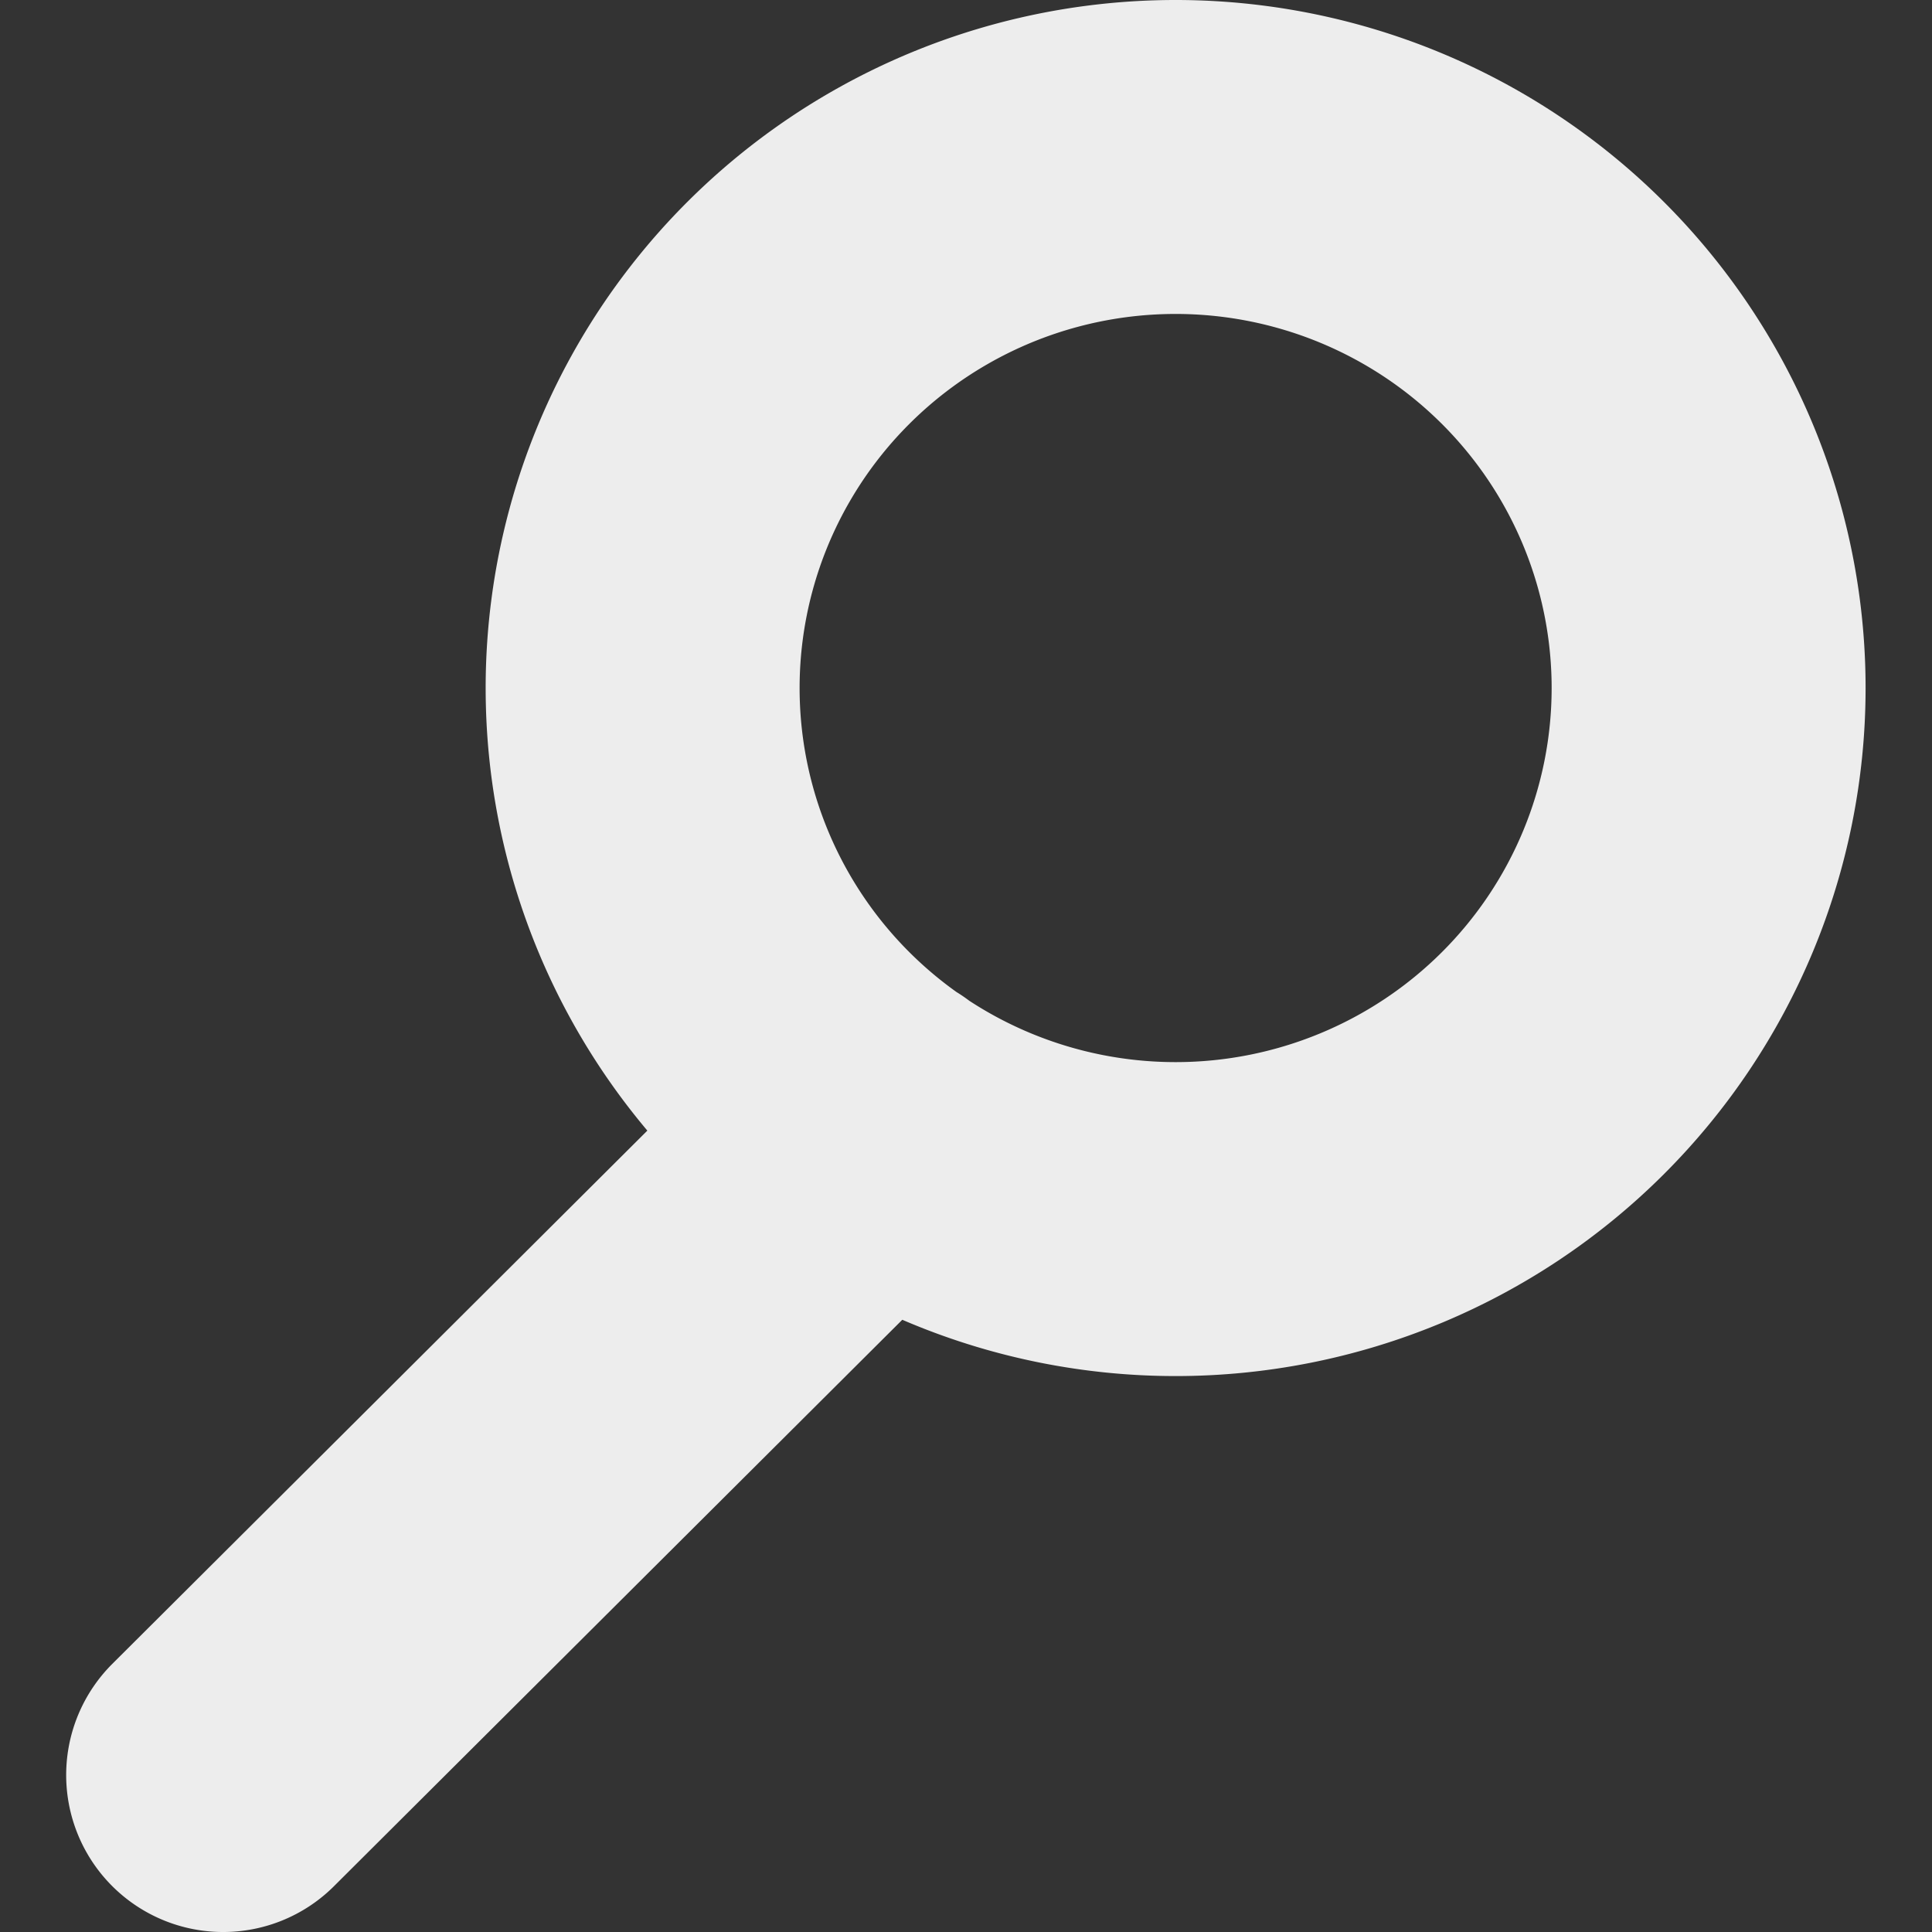 <svg width="8mm" height="8mm" version="1.1" viewBox="0 0 8 8" xmlns="http://www.w3.org/2000/svg">
 <rect x="0" y="0" width="8" height="8" fill="#333333" stroke="none"/>
 <path d="m3.621 4.662-2.697 2.688m6.151-4.501a2.207 2.199 0 0 1-2.207 2.199 2.207 2.199 0 0 1-2.207-2.199 2.207 2.199 0 0 1 2.207-2.199 2.207 2.199 0 0 1 2.207 2.199z" fill="none" stroke="#ededed" stroke-linecap="round" stroke-linejoin="round" stroke-miterlimit="2.3" stroke-width="1.3" style="paint-order:stroke markers fill"/>
</svg>
